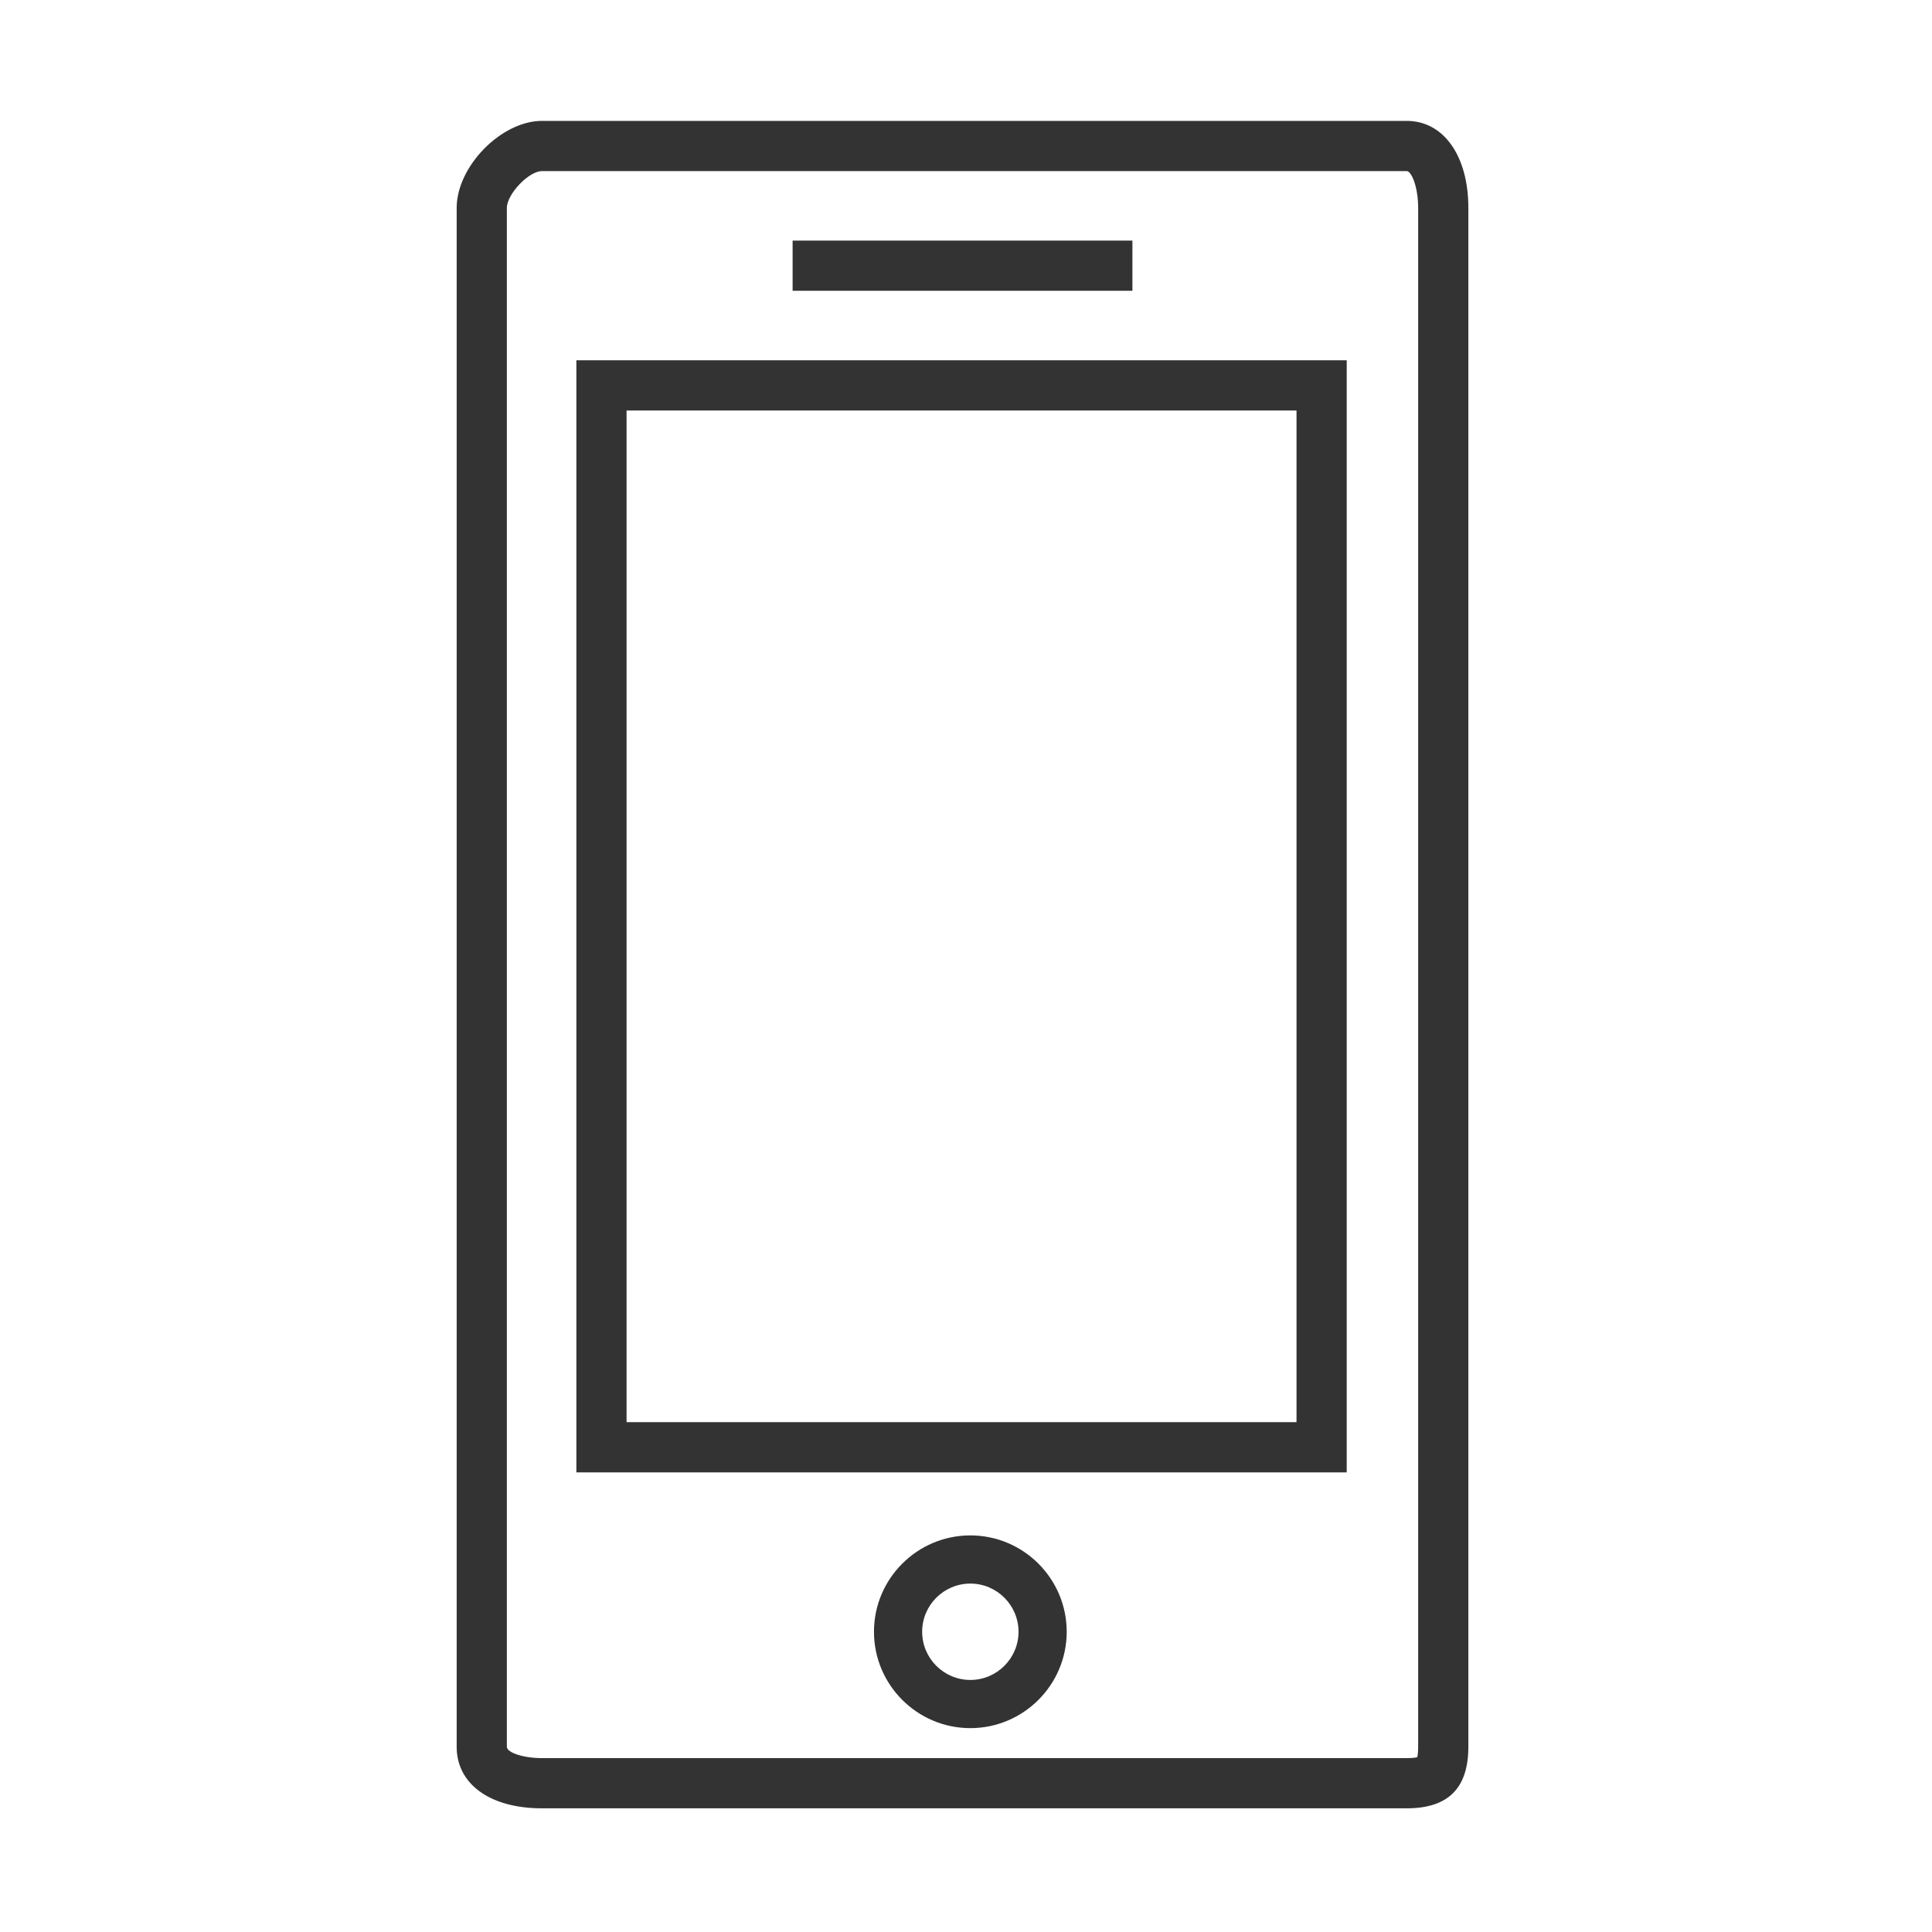 <?xml version="1.0" standalone="no"?><!DOCTYPE svg PUBLIC "-//W3C//DTD SVG 1.1//EN" "http://www.w3.org/Graphics/SVG/1.1/DTD/svg11.dtd"><svg class="icon" width="200px" height="200.00px" viewBox="0 0 1024 1024" version="1.1" xmlns="http://www.w3.org/2000/svg"><path fill="#333333" d="M745.605 958.446 287.232 958.446c-27.451 0-45.188-12.803-45.188-32.616L242.044 110.169c0-21.969 23.65-46.093 45.188-46.093L745.605 64.076c19.53 0 32.652 18.524 32.652 46.093l0 815.661C778.257 947.778 767.576 958.446 745.605 958.446zM287.232 90.682c-6.947 0-18.582 12.202-18.582 19.487l0 815.661c0 3.146 8.857 6.01 18.582 6.01L745.605 931.84c3.111 0 4.771-0.282 5.562-0.486 0.203-0.788 0.485-2.439 0.485-5.524L751.652 110.169c0-11.304-3.611-19.487-6.046-19.487L287.232 90.682zM713.788 780.391l-408.299 0 0-589.424 408.299 0L713.788 780.391zM332.095 753.785l355.087 0 0-536.212-355.087 0L332.095 753.785zM420.099 127.521l180.102 0 0 26.606-180.102 0 0-26.606ZM514.299 915.942c-28.162 0-51.074-22.912-51.074-51.073 0-28.162 22.912-51.074 51.074-51.074 28.162 0 51.075 22.912 51.075 51.074C565.374 893.031 542.461 915.942 514.299 915.942zM514.299 839.331c-14.082 0-25.538 11.456-25.538 25.538 0 14.081 11.456 25.537 25.538 25.537s25.539-11.456 25.539-25.537C539.838 850.787 528.381 839.331 514.299 839.331z" /></svg>